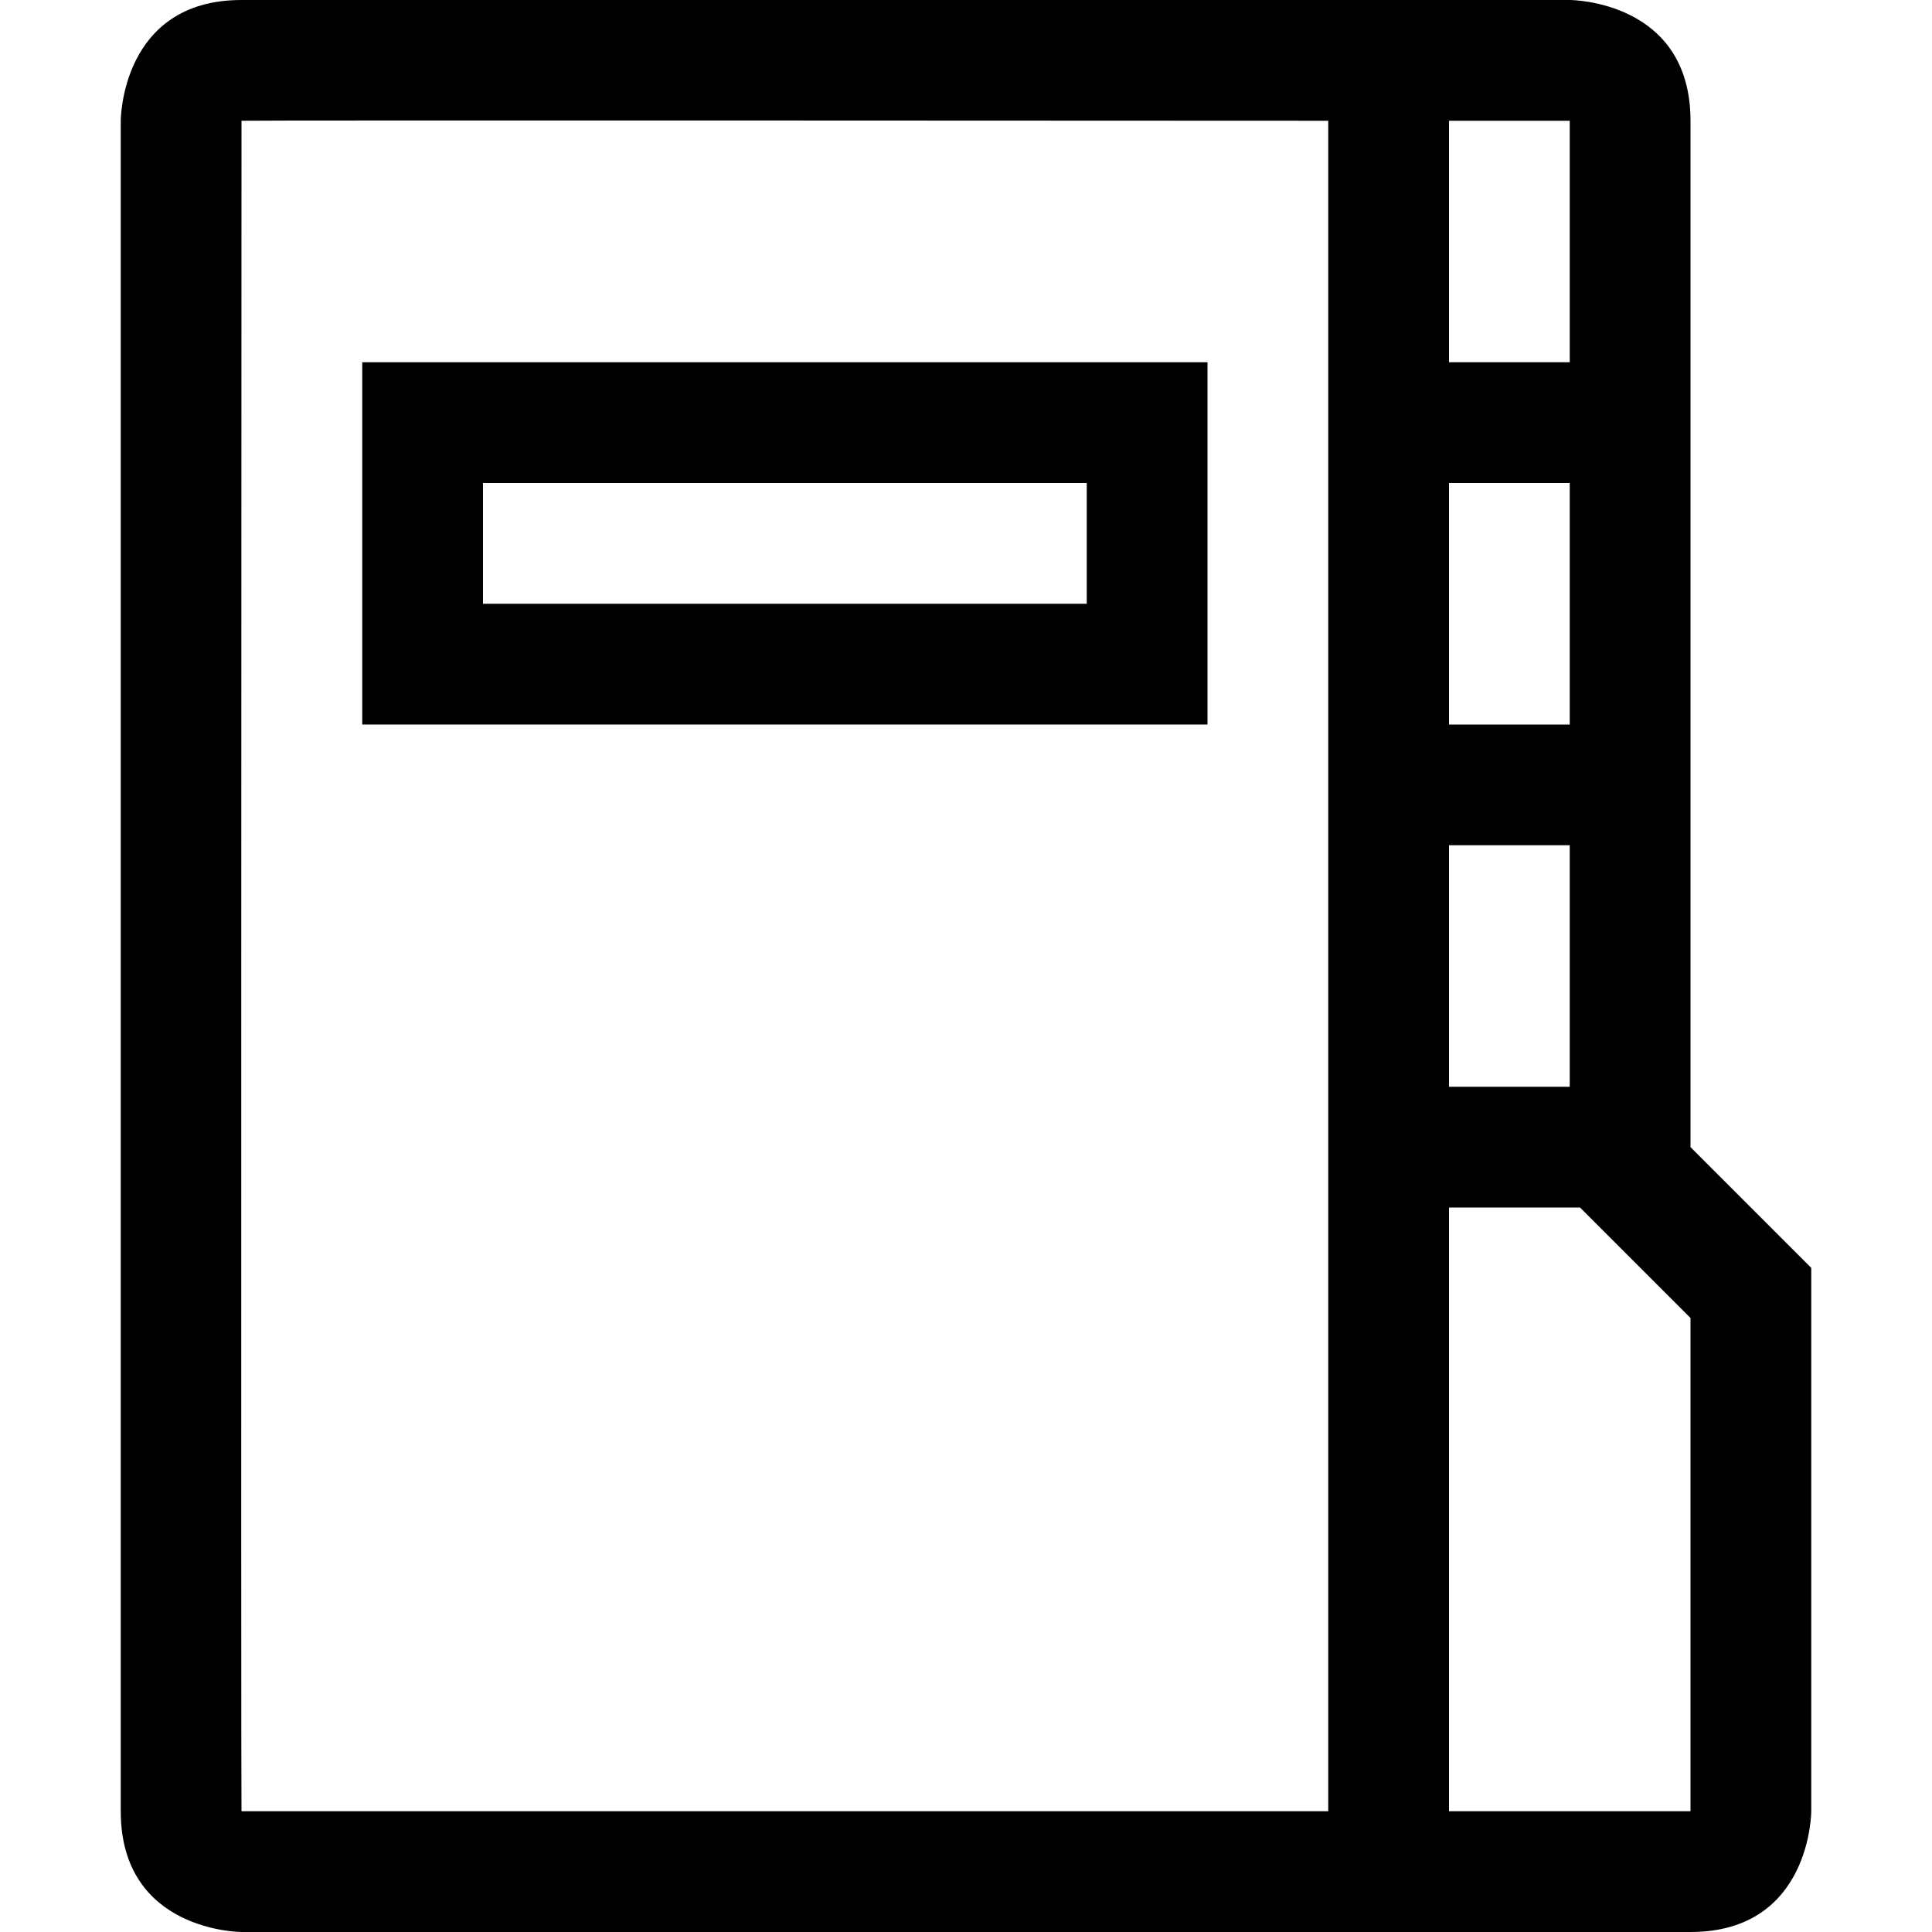 <?xml version="1.0" encoding="utf-8"?>
<!-- Generator: Adobe Illustrator 16.0.0, SVG Export Plug-In . SVG Version: 6.00 Build 0)  -->
<svg xmlns="http://www.w3.org/2000/svg" xmlns:xlink="http://www.w3.org/1999/xlink" version="1.1" id="2575378516_Capa_1_grid" x="0px" y="0px" width="32px" height="32px" viewBox="0 0 32 32" enable-background="new 0 0 32 32" xml:space="preserve">
<g>
	<path d="M28,19V2c0-2-2-2-2-2H4C2,0,2,2,2,2v28c0,2,2,2,2,2h24c2,0,2-2,2-2v-9L28,19z M24,2h2c0,0,0,1.68,0,4h-2V2z M24,8h2v4h-2V8   z M24,14h2v4h-2V14z M22,30H4C3.99,30,4,2,4,2c0-0.01,18,0,18,0V30z M28,30h-4V20h2.17L28,21.83V30z"/>
</g>
<g>
	<path d="M6,6v6h14V6H6z M18,10H8V8h10V10z"/>
</g>
</svg>
